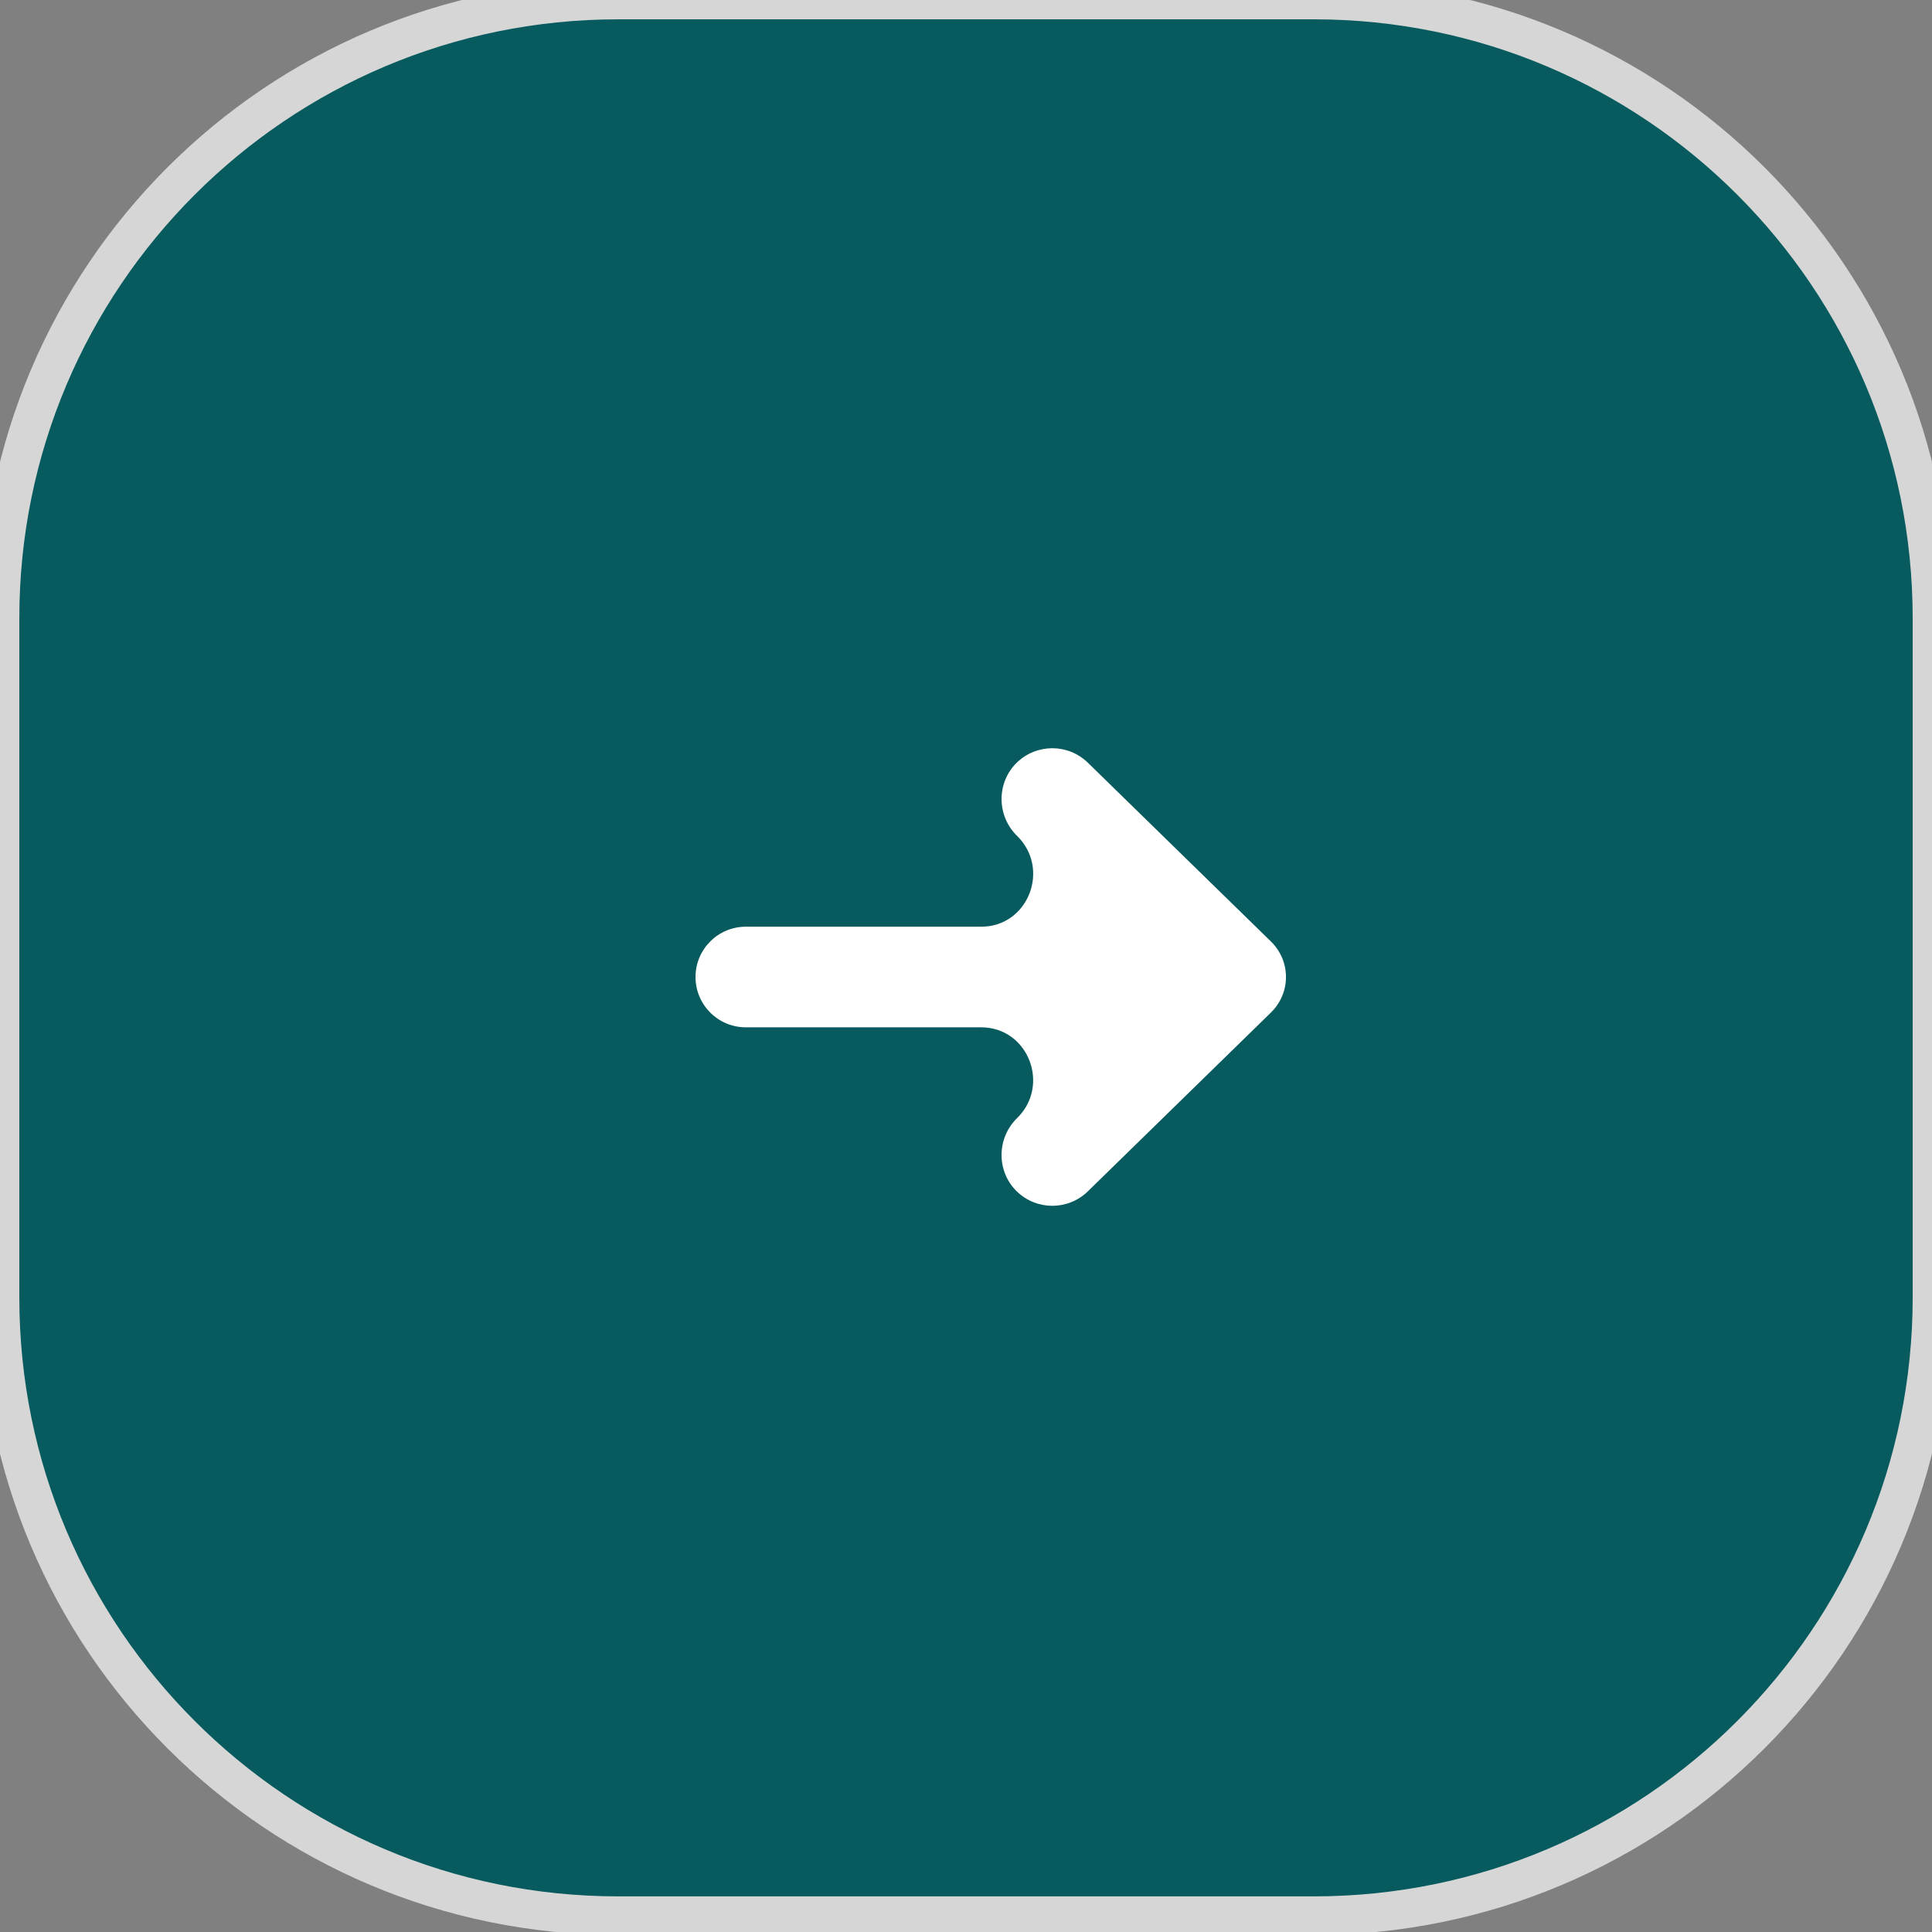 <svg width="50" height="50" viewBox="0 0 50 50" fill="none" xmlns="http://www.w3.org/2000/svg">
<rect x="0" y="0" width="50" height="50" fill="#808080" stroke="none"/>
<path d="M34 0C42.837 0 50 7.163 50 16V33.578C50 42.415 42.837 49.578 34 49.578H16C7.163 49.578 0 42.415 0 33.578V16C7.21568e-06 7.163 7.163 0 16 0H34Z" fill="#075B5E"/>
<path d="M34 0C42.837 0 50 7.163 50 16V33.578C50 42.415 42.837 49.578 34 49.578H16C7.163 49.578 0 42.415 0 33.578V16C7.21568e-06 7.163 7.163 0 16 0H34Z" stroke="#D6D6D6"/>
<path fill-rule="evenodd" clip-rule="evenodd" d="M26.313 30.831C26.825 31.331 27.642 31.331 28.154 30.831L32.89 26.206C33.411 25.697 33.411 24.872 32.89 24.364L28.154 19.739C27.642 19.239 26.825 19.239 26.313 19.739C25.784 20.257 25.792 21.116 26.322 21.633C27.193 22.484 26.611 23.983 25.394 23.983H19.302C18.583 23.983 18 24.566 18 25.285C18 26.004 18.583 26.587 19.302 26.587H25.393C26.611 26.587 27.192 28.087 26.321 28.938C25.792 29.455 25.784 30.314 26.313 30.831Z" fill="white"/>
</svg>
